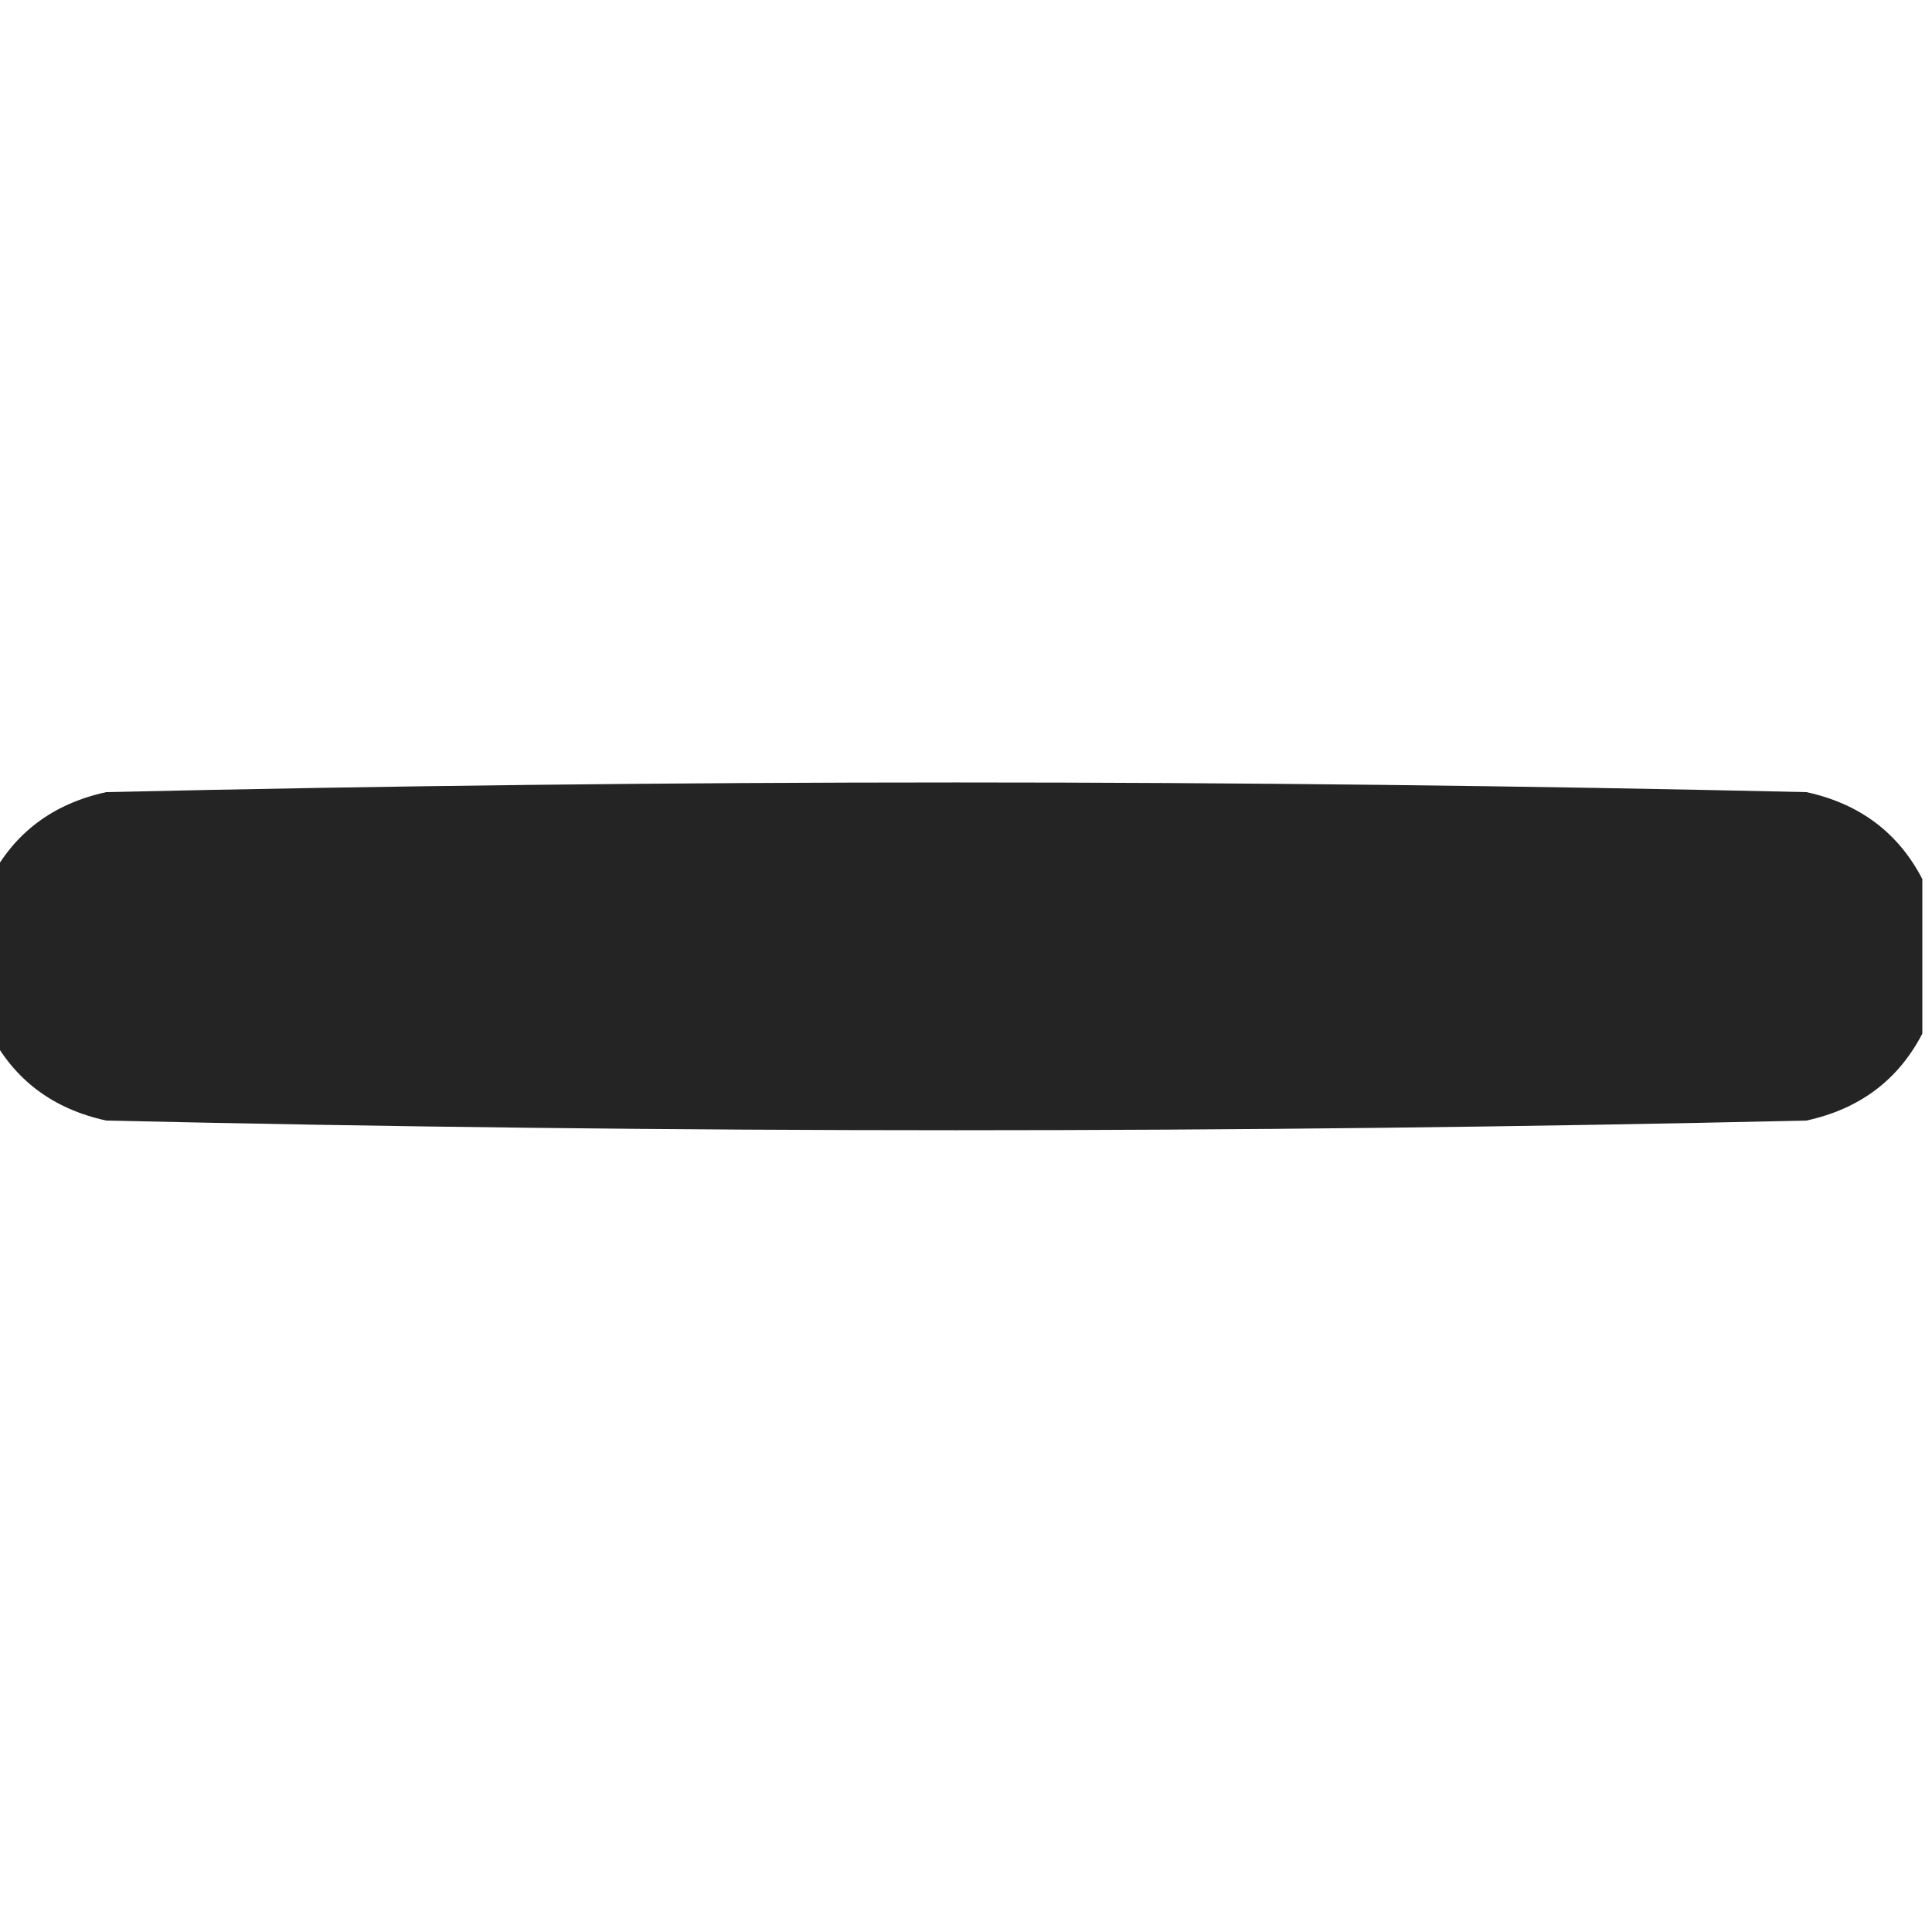 <?xml version="1.0" encoding="UTF-8"?>
<!DOCTYPE svg PUBLIC "-//W3C//DTD SVG 1.1//EN" "http://www.w3.org/Graphics/SVG/1.1/DTD/svg11.dtd">
<svg xmlns="http://www.w3.org/2000/svg" version="1.1" width="100px" height="100px" style="shape-rendering:geometricPrecision; text-rendering:geometricPrecision; image-rendering:optimizeQuality; fill-rule:evenodd; clip-rule:evenodd" xmlns:xlink="http://www.w3.org/1999/xlink">
<g><path style="opacity:0.926" fill="#141414" d="M 99.5,45.5 C 99.5,48.167 99.5,50.833 99.5,53.5C 98.254,55.901 96.254,57.401 93.5,58C 64.167,58.667 34.833,58.667 5.5,58C 2.746,57.401 0.746,55.901 -0.5,53.5C -0.5,50.833 -0.5,48.167 -0.5,45.5C 0.746,43.099 2.746,41.599 5.5,41C 34.833,40.333 64.167,40.333 93.5,41C 96.254,41.599 98.254,43.099 99.5,45.5 Z"/></g>
</svg>
